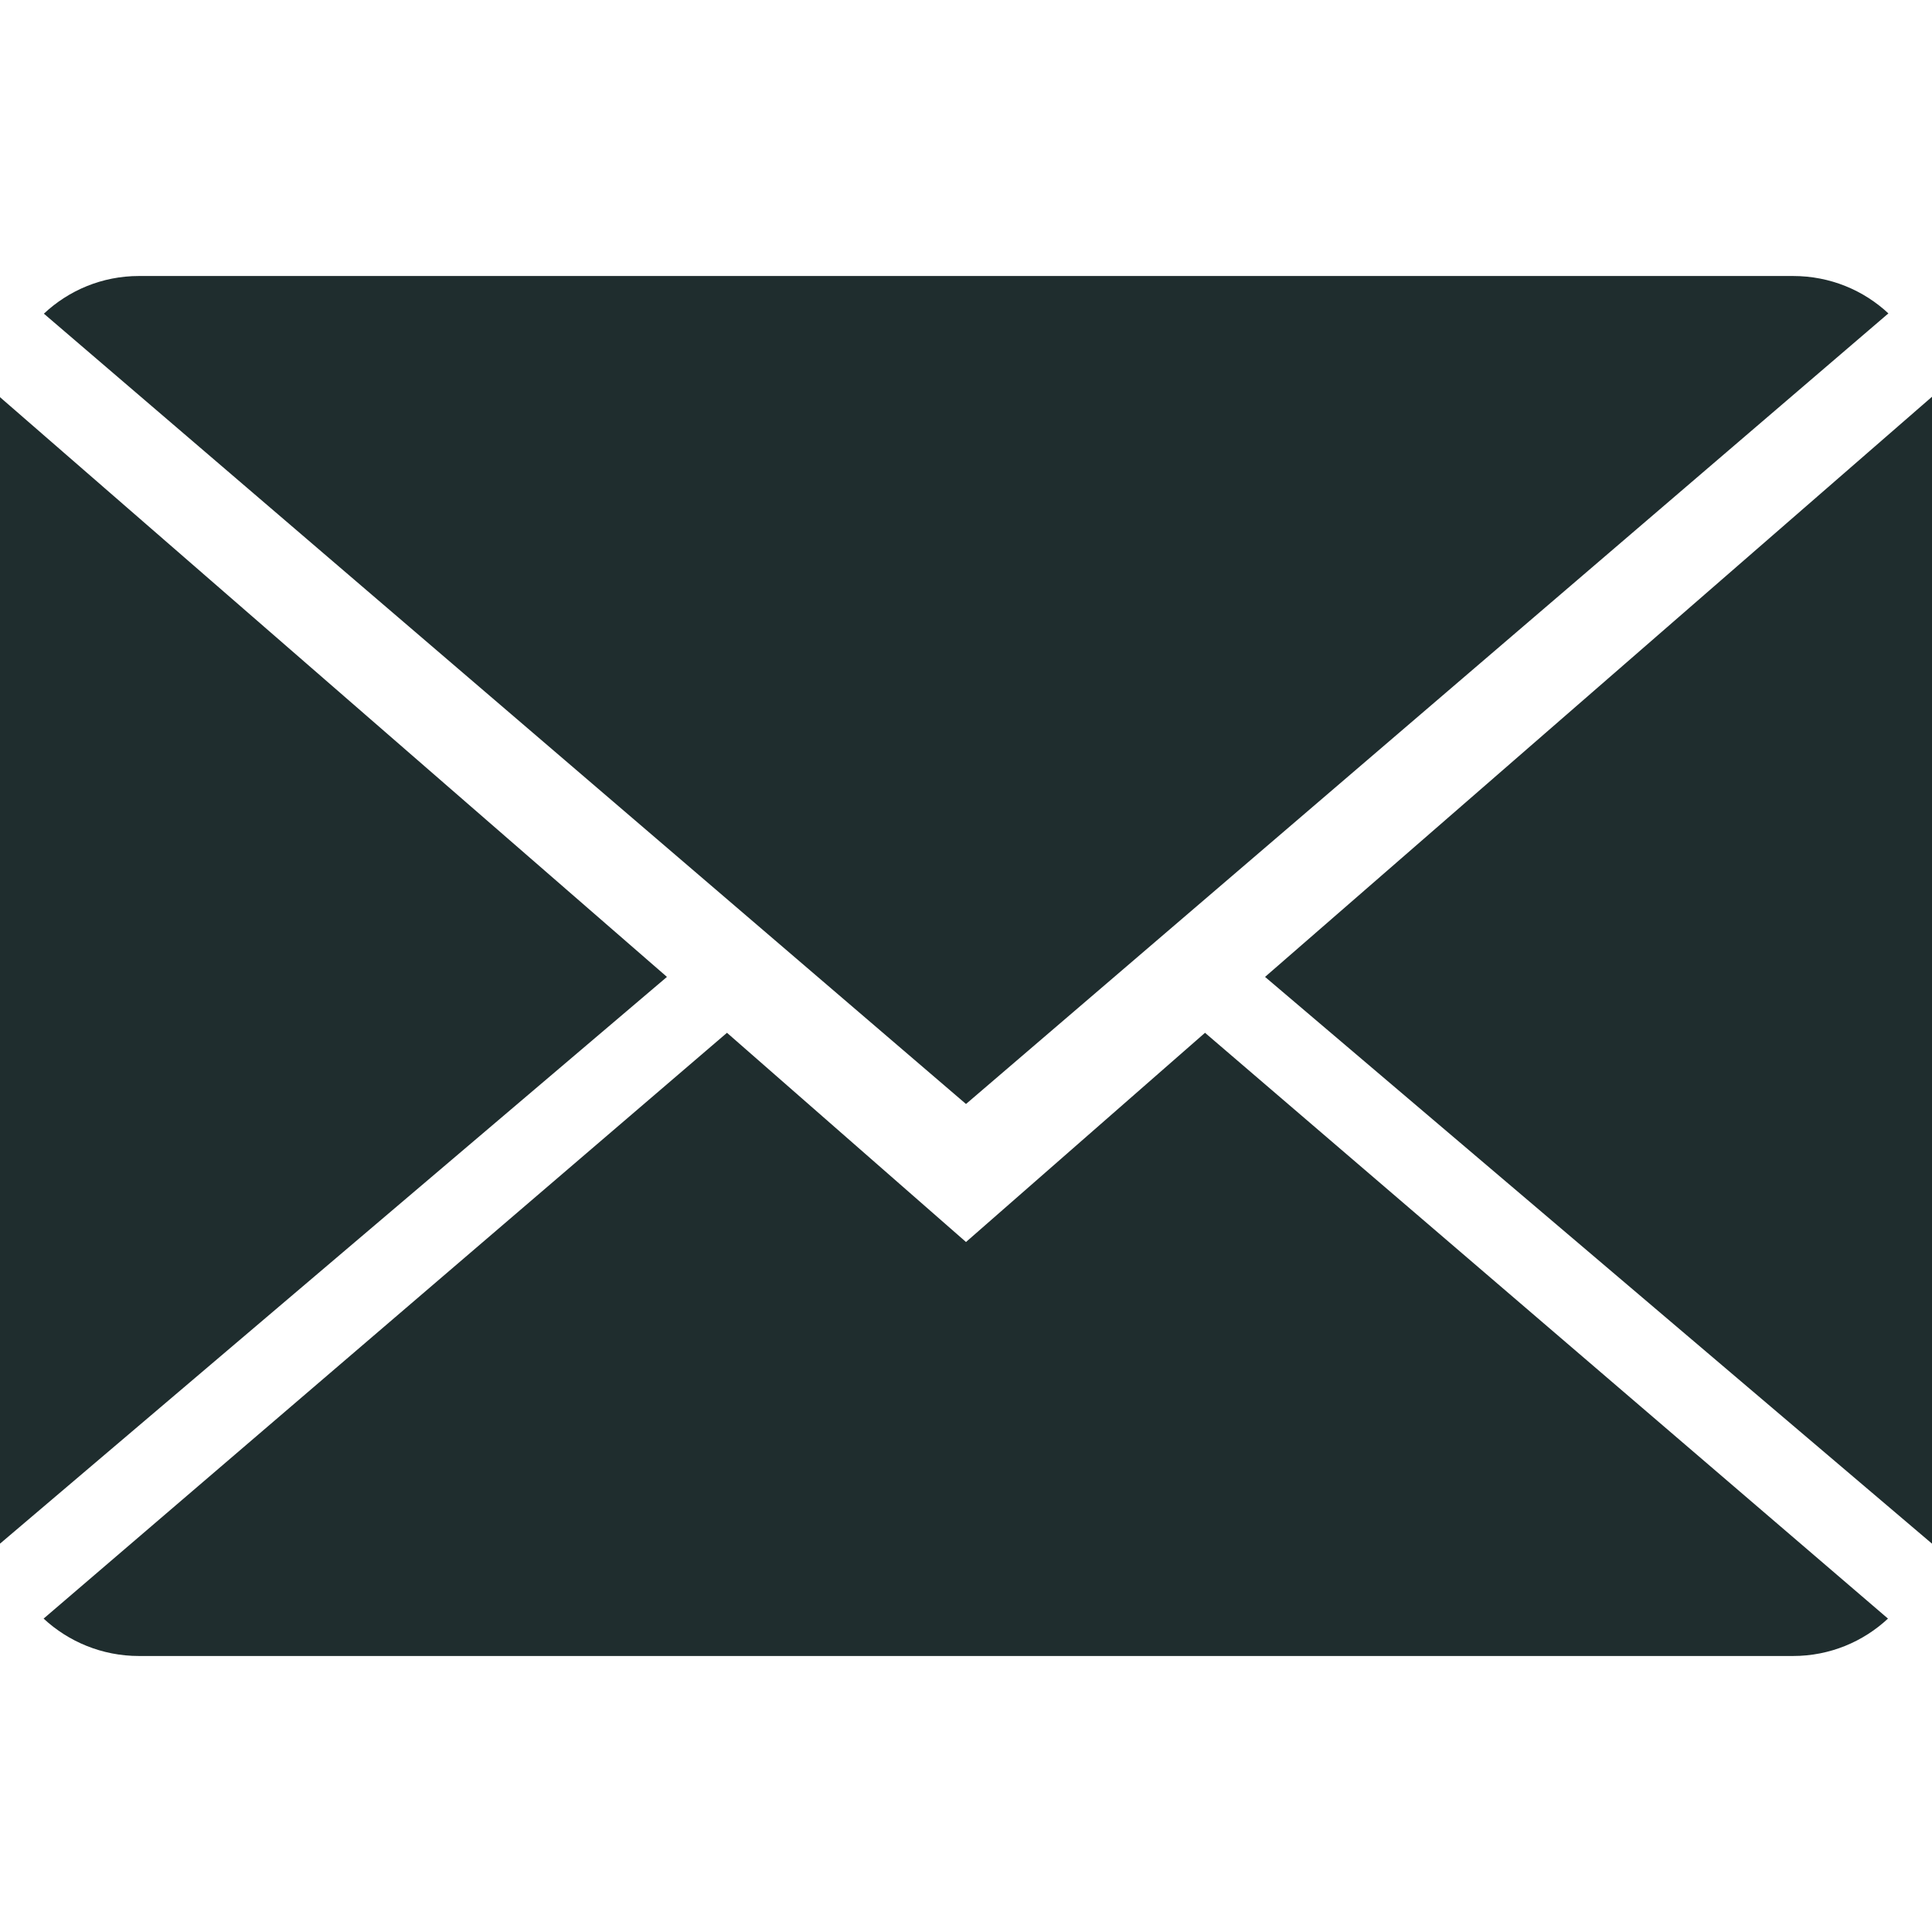 <?xml version="1.0" encoding="iso-8859-1"?>
<!-- Generator: Adobe Illustrator 18.1.1, SVG Export Plug-In . SVG Version: 6.00 Build 0)  -->
<svg xmlns="http://www.w3.org/2000/svg" xmlns:xlink="http://www.w3.org/1999/xlink" version="1.1" id="Capa_1" x="0px" y="0px" viewBox="0 0 14 14" style="enable-background:new 0 0 14 14;" xml:space="preserve" width="512px" height="512px">
<g>
	<g>
		<path d="M7,9L5.268,7.484l-4.952,4.245C0.496,11.896,0.739,12,1.007,12h11.986    c0.267,0,0.509-0.104,0.688-0.271L8.732,7.484L7,9z" fill="#1f2d2e"/>
		<path d="M13.684,2.271C13.504,2.103,13.262,2,12.993,2H1.007C0.74,2,0.498,2.104,0.318,2.273L7,8    L13.684,2.271z" fill="#1f2d2e"/>
		<polygon points="0,2.878 0,11.186 4.833,7.079   " fill="#1f2d2e"/>
		<polygon points="9.167,7.079 14,11.186 14,2.875   " fill="#1f2d2e"/>
	</g>
</g>
<g>
</g>
<g>
</g>
<g>
</g>
<g>
</g>
<g>
</g>
<g>
</g>
<g>
</g>
<g>
</g>
<g>
</g>
<g>
</g>
<g>
</g>
<g>
</g>
<g>
</g>
<g>
</g>
<g>
</g>
</svg>
